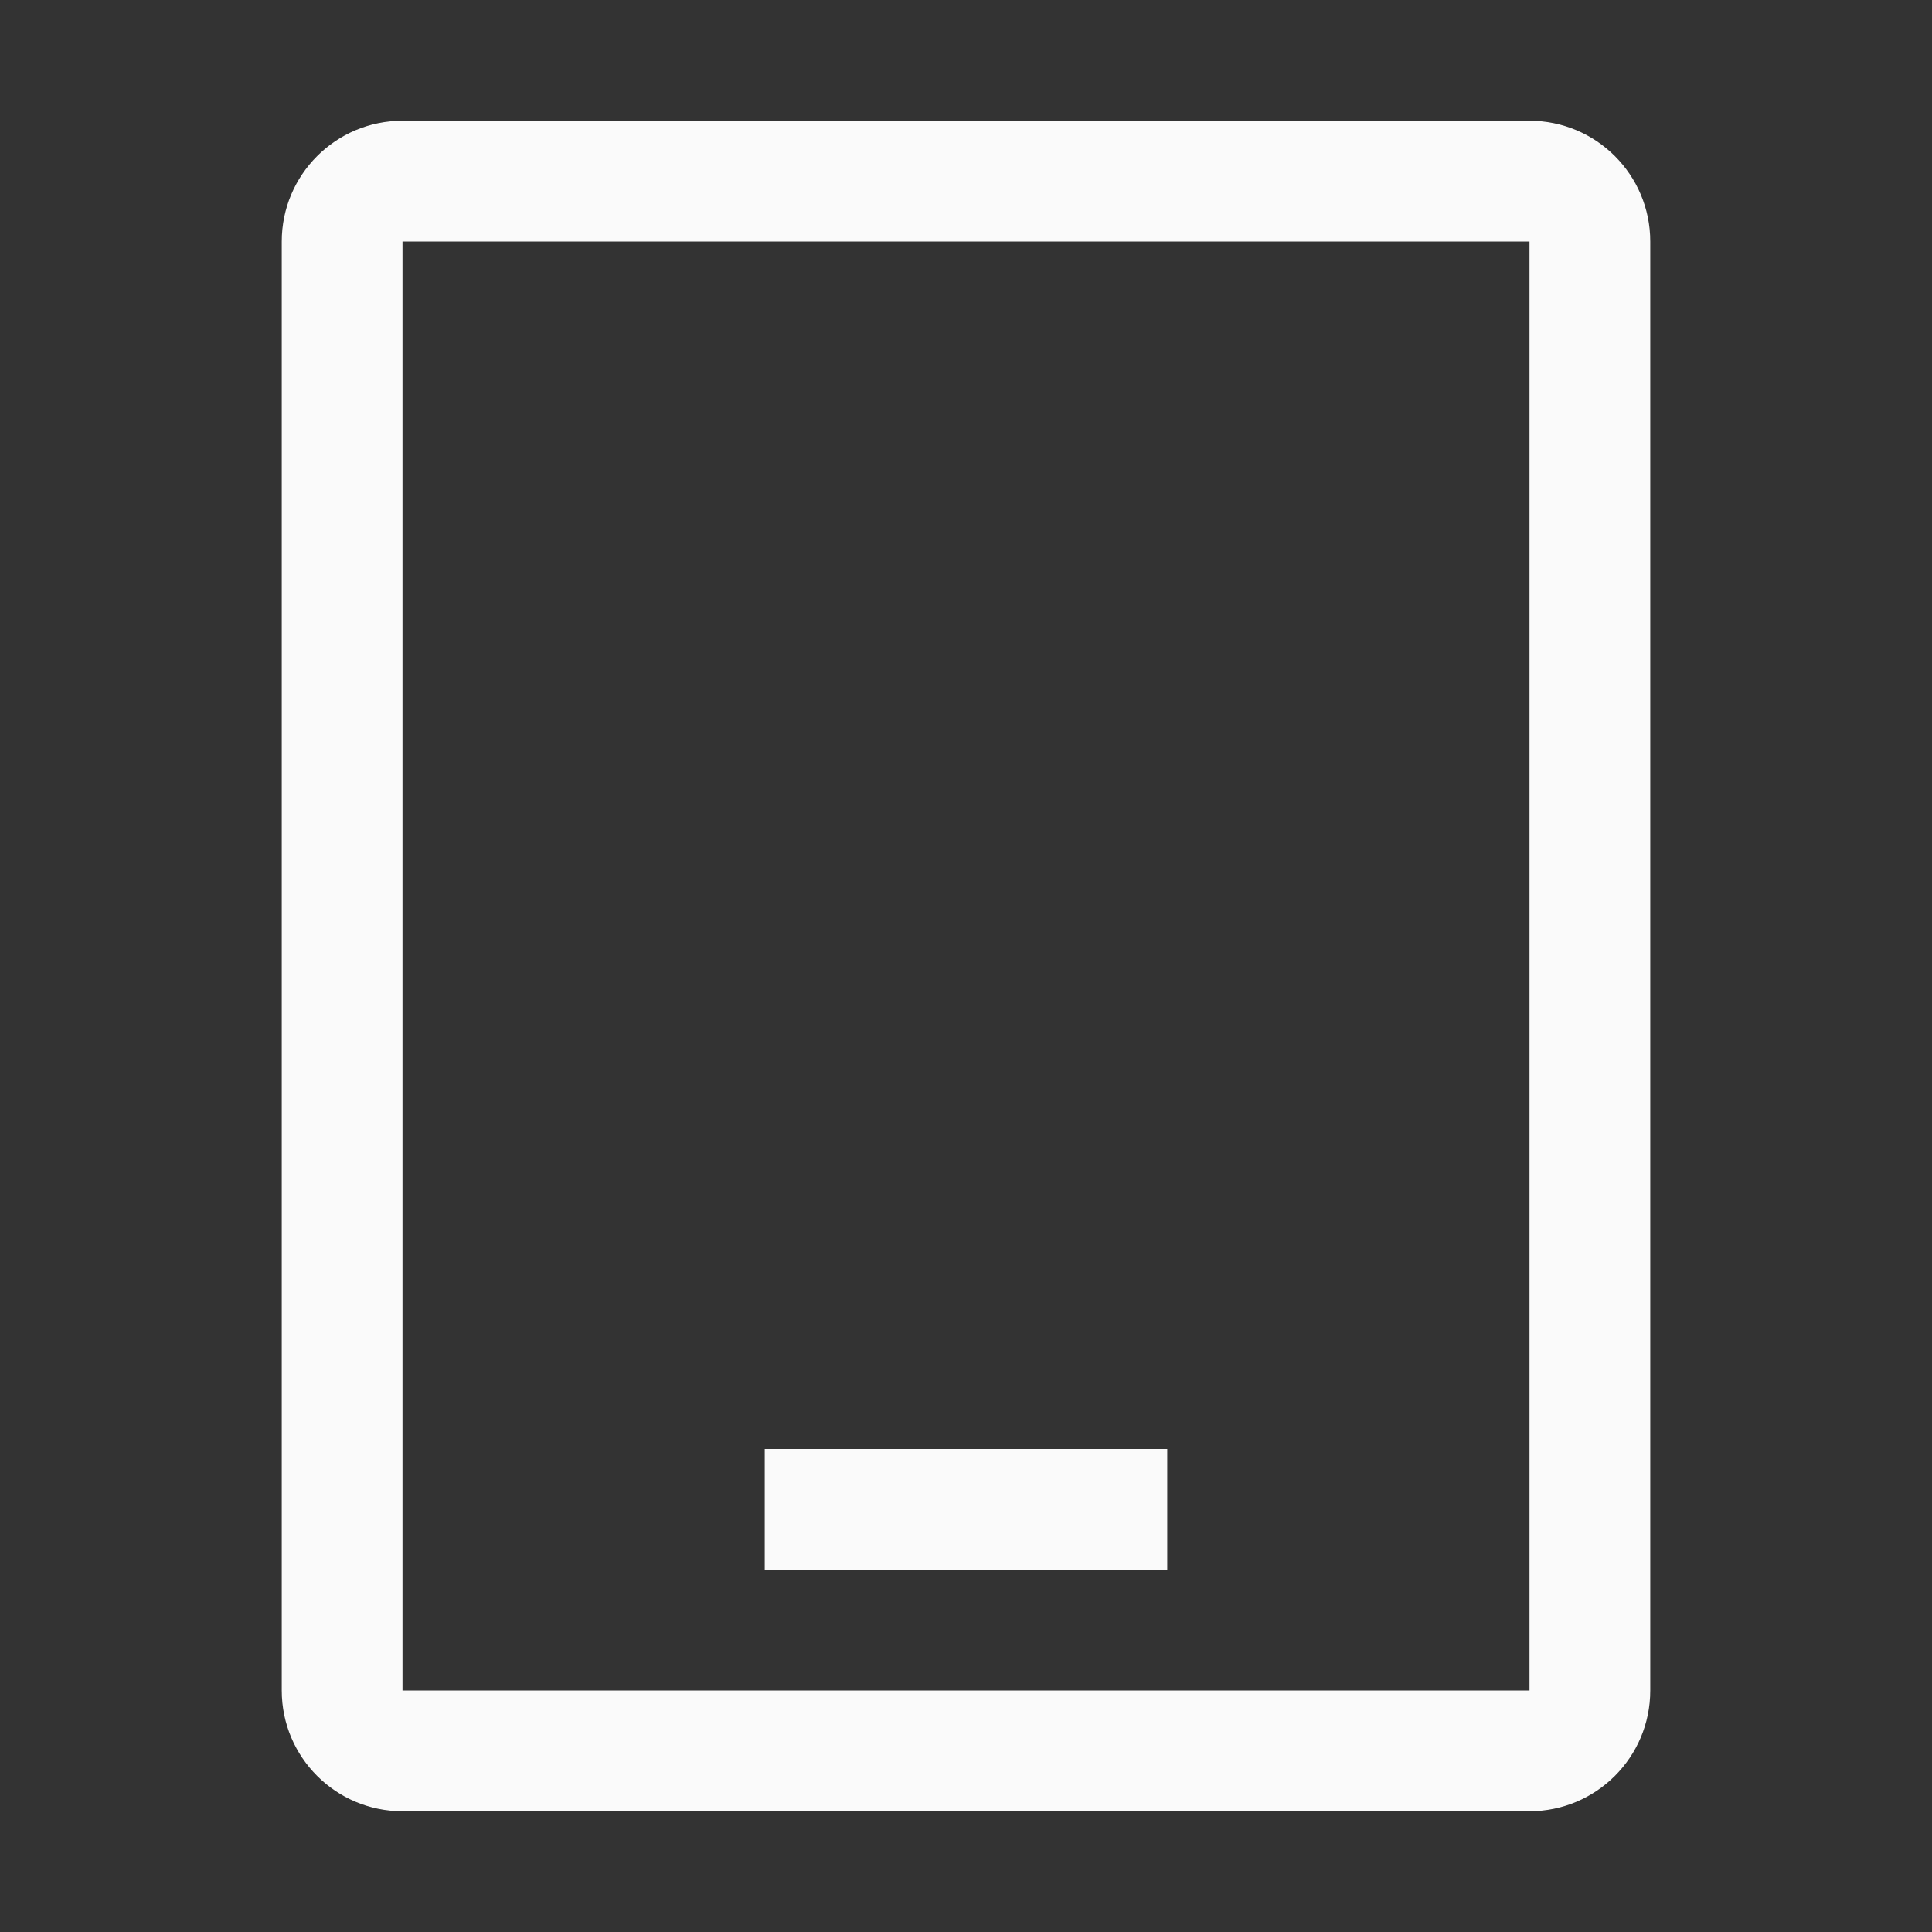 <svg width="48" height="48" viewBox="0 0 48 48" fill="none" xmlns="http://www.w3.org/2000/svg">
<rect x="0" y="0" width="48" height="48" fill="#333333" stroke="none"/>
<path fill-rule="evenodd" clip-rule="evenodd" d="M10 6H38V42H10V6ZM7 6C7 4.343 8.343 3 10 3H38C39.657 3 41 4.343 41 6V42C41 43.657 39.657 45 38 45H10C8.343 45 7 43.657 7 42V6ZM29 36H19V39H29V36Z" fill="#FAFAFA"/>
</svg>
